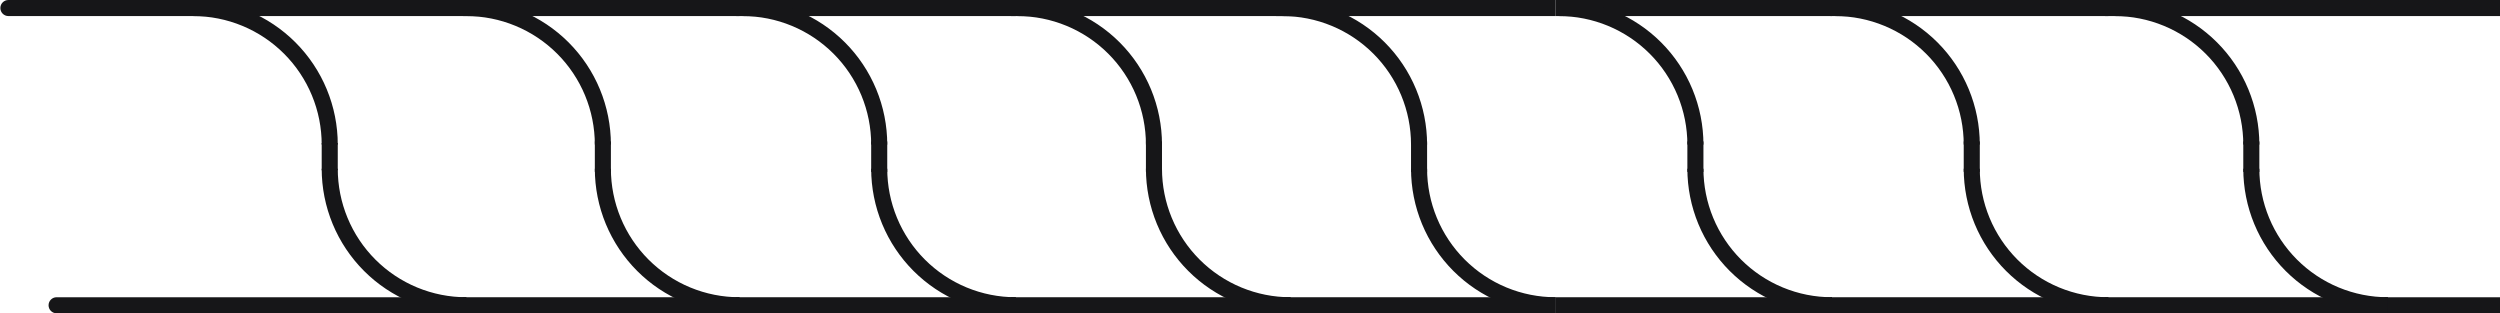 <svg width="1556" height="195" viewBox="0 0 1556 195" fill="none" xmlns="http://www.w3.org/2000/svg">
<rect width="10" height="172" transform="matrix(4.37114e-08 -1 -1 -4.37114e-08 1140.22 10)" fill="#161618"/>
<rect width="10" height="172" transform="matrix(4.37114e-08 -1 -1 -4.37114e-08 1140.22 195)" fill="#161618"/>
<rect width="10" height="19" transform="matrix(1 4.88539e-08 3.91102e-08 -1 1050.22 107)" fill="#161618"/>
<path fill-rule="evenodd" clip-rule="evenodd" d="M1004.66 6.851C993.745 2.328 982.042 -1.10468e-05 970.223 -1.15634e-05L970.223 10C980.728 10 991.131 12.069 1000.84 16.09C1010.54 20.11 1019.36 26.003 1026.79 33.431C1034.22 40.86 1040.11 49.679 1044.13 59.385C1048.15 69.091 1050.22 79.494 1050.22 90L1060.22 90C1060.22 78.181 1057.89 66.478 1053.37 55.559C1048.85 44.639 1042.22 34.718 1033.86 26.36C1025.5 18.003 1015.58 11.374 1004.66 6.851Z" fill="#161618"/>
<path fill-rule="evenodd" clip-rule="evenodd" d="M1057.07 139.442C1052.55 128.522 1050.22 116.819 1050.22 105L1060.22 105C1060.22 115.506 1062.29 125.909 1066.31 135.615C1070.33 145.321 1076.23 154.14 1083.65 161.569C1091.08 168.997 1099.9 174.89 1109.61 178.91C1119.31 182.931 1129.72 185 1140.22 185L1140.22 195C1128.4 195 1116.7 192.672 1105.78 188.149C1094.86 183.626 1084.94 176.997 1076.58 168.64C1068.23 160.282 1061.6 150.361 1057.07 139.442Z" fill="#161618"/>
<rect width="10" height="173" transform="matrix(4.37114e-08 -1 -1 -4.37114e-08 1312.22 10)" fill="#161618"/>
<rect width="10" height="173" transform="matrix(4.37114e-08 -1 -1 -4.37114e-08 1312.22 195)" fill="#161618"/>
<rect width="10" height="19" transform="matrix(1 4.88539e-08 3.91102e-08 -1 1222.22 107)" fill="#161618"/>
<path fill-rule="evenodd" clip-rule="evenodd" d="M1176.66 6.851C1165.74 2.328 1154.04 -1.10468e-05 1142.22 -1.15634e-05L1142.22 10C1152.73 10 1163.13 12.069 1172.84 16.09C1182.54 20.11 1191.36 26.003 1198.79 33.431C1206.22 40.86 1212.11 49.679 1216.13 59.385C1220.15 69.091 1222.22 79.494 1222.22 90L1232.22 90C1232.22 78.181 1229.89 66.478 1225.37 55.559C1220.85 44.639 1214.22 34.718 1205.86 26.36C1197.5 18.003 1187.58 11.374 1176.66 6.851Z" fill="#161618"/>
<path fill-rule="evenodd" clip-rule="evenodd" d="M1229.07 139.442C1224.55 128.522 1222.22 116.819 1222.22 105L1232.22 105C1232.22 115.506 1234.29 125.909 1238.31 135.615C1242.33 145.321 1248.23 154.14 1255.65 161.569C1263.08 168.997 1271.9 174.89 1281.61 178.91C1291.31 182.931 1301.72 185 1312.22 185L1312.22 195C1300.4 195 1288.7 192.672 1277.78 188.149C1266.86 183.626 1256.94 176.997 1248.58 168.64C1240.23 160.282 1233.6 150.361 1229.07 139.442Z" fill="#161618"/>
<path d="M290.223 10L290.223 1.43051e-05L5.223 1.84737e-06C2.461 1.72666e-06 0.223 2.239 0.223 5C0.223 7.761 2.461 10 5.223 10L290.223 10Z" fill="#161618"/>
<path d="M290.223 195L290.223 185L35.223 185C32.461 185 30.223 187.239 30.223 190C30.223 192.761 32.461 195 35.223 195L290.223 195Z" fill="#161618"/>
<rect width="10" height="17" transform="matrix(1 4.37114e-08 4.37114e-08 -1 200.223 106)" fill="#161618"/>
<path fill-rule="evenodd" clip-rule="evenodd" d="M154.664 6.851C143.745 2.328 132.042 -1.10468e-05 120.223 -1.15634e-05L120.223 10C130.728 10 141.131 12.069 150.837 16.09C160.543 20.11 169.363 26.003 176.791 33.431C184.22 40.86 190.113 49.679 194.133 59.385C198.153 69.091 200.223 79.494 200.223 90L210.223 90C210.223 78.181 207.895 66.478 203.372 55.559C198.849 44.639 192.22 34.718 183.862 26.36C175.505 18.003 165.583 11.374 154.664 6.851Z" fill="#161618"/>
<path fill-rule="evenodd" clip-rule="evenodd" d="M207.073 139.442C202.551 128.522 200.223 116.819 200.223 105L210.223 105C210.223 115.506 212.292 125.909 216.312 135.615C220.333 145.321 226.225 154.14 233.654 161.569C241.083 168.997 249.902 174.89 259.608 178.91C269.314 182.931 279.717 185 290.223 185L290.223 195C278.404 195 266.7 192.672 255.781 188.149C244.862 183.626 234.94 176.997 226.583 168.64C218.226 160.282 211.596 150.361 207.073 139.442Z" fill="#161618"/>
<rect width="10" height="172" transform="matrix(4.37114e-08 -1 -1 -4.37114e-08 460.223 10)" fill="#161618"/>
<rect width="10" height="172" transform="matrix(4.37114e-08 -1 -1 -4.37114e-08 460.223 195)" fill="#161618"/>
<rect width="10" height="19" transform="matrix(1 4.88539e-08 3.91102e-08 -1 370.223 107)" fill="#161618"/>
<path fill-rule="evenodd" clip-rule="evenodd" d="M324.664 6.851C313.745 2.328 302.042 -1.10468e-05 290.223 -1.15634e-05L290.223 10C300.728 10 311.131 12.069 320.837 16.09C330.543 20.11 339.363 26.003 346.791 33.431C354.22 40.86 360.113 49.679 364.133 59.385C368.153 69.091 370.223 79.494 370.223 90L380.223 90C380.223 78.181 377.895 66.478 373.372 55.559C368.849 44.639 362.22 34.718 353.862 26.36C345.505 18.003 335.583 11.374 324.664 6.851Z" fill="#161618"/>
<path fill-rule="evenodd" clip-rule="evenodd" d="M377.073 139.442C372.551 128.522 370.223 116.819 370.223 105L380.223 105C380.223 115.506 382.292 125.909 386.312 135.615C390.333 145.321 396.225 154.14 403.654 161.569C411.083 168.997 419.902 174.89 429.608 178.91C439.314 182.931 449.717 185 460.223 185L460.223 195C448.404 195 436.7 192.672 425.781 188.149C414.862 183.626 404.94 176.997 396.583 168.64C388.226 160.282 381.596 150.361 377.073 139.442Z" fill="#161618"/>
<rect width="10" height="174" transform="matrix(4.37114e-08 -1 -1 -4.37114e-08 632.223 10)" fill="#161618"/>
<rect width="10" height="174" transform="matrix(4.37114e-08 -1 -1 -4.37114e-08 632.223 195)" fill="#161618"/>
<rect width="10" height="19" transform="matrix(1 4.88539e-08 3.91102e-08 -1 542.223 107)" fill="#161618"/>
<path fill-rule="evenodd" clip-rule="evenodd" d="M496.664 6.851C485.745 2.328 474.042 -1.10468e-05 462.223 -1.15634e-05L462.223 10C472.728 10 483.131 12.069 492.837 16.09C502.543 20.11 511.363 26.003 518.791 33.431C526.22 40.86 532.113 49.679 536.133 59.385C540.153 69.091 542.223 79.494 542.223 90L552.223 90C552.223 78.181 549.895 66.478 545.372 55.559C540.849 44.639 534.22 34.718 525.862 26.36C517.505 18.003 507.583 11.374 496.664 6.851Z" fill="#161618"/>
<path fill-rule="evenodd" clip-rule="evenodd" d="M549.073 139.442C544.551 128.522 542.223 116.819 542.223 105L552.223 105C552.223 115.506 554.292 125.909 558.312 135.615C562.333 145.321 568.225 154.14 575.654 161.569C583.083 168.997 591.902 174.89 601.608 178.91C611.314 182.931 621.717 185 632.223 185L632.223 195C620.404 195 608.7 192.672 597.781 188.149C586.862 183.626 576.94 176.997 568.583 168.64C560.226 160.282 553.596 150.361 549.073 139.442Z" fill="#161618"/>
<rect width="10" height="174" transform="matrix(4.37114e-08 -1 -1 -4.37114e-08 803.223 10)" fill="#161618"/>
<rect width="10" height="174" transform="matrix(4.37114e-08 -1 -1 -4.37114e-08 803.223 195)" fill="#161618"/>
<rect width="10" height="19" transform="matrix(1 4.88539e-08 3.91102e-08 -1 713.223 107)" fill="#161618"/>
<path fill-rule="evenodd" clip-rule="evenodd" d="M667.664 6.851C656.745 2.328 645.042 -1.10468e-05 633.223 -1.15634e-05L633.223 10C643.728 10 654.131 12.069 663.837 16.09C673.543 20.11 682.363 26.003 689.791 33.431C697.22 40.86 703.113 49.679 707.133 59.385C711.153 69.091 713.223 79.494 713.223 90L723.223 90C723.223 78.181 720.895 66.478 716.372 55.559C711.849 44.639 705.22 34.718 696.862 26.36C688.505 18.003 678.583 11.374 667.664 6.851Z" fill="#161618"/>
<path fill-rule="evenodd" clip-rule="evenodd" d="M720.073 139.442C715.551 128.522 713.223 116.819 713.223 105L723.223 105C723.223 115.506 725.292 125.909 729.312 135.615C733.333 145.321 739.225 154.14 746.654 161.569C754.083 168.997 762.902 174.89 772.608 178.91C782.314 182.931 792.717 185 803.223 185L803.223 195C791.404 195 779.7 192.672 768.781 188.149C757.862 183.626 747.94 176.997 739.583 168.64C731.226 160.282 724.596 150.361 720.073 139.442Z" fill="#161618"/>
<rect width="10" height="174" transform="matrix(4.37114e-08 -1 -1 -4.37114e-08 968.223 10)" fill="#161618"/>
<rect width="10" height="174" transform="matrix(4.37114e-08 -1 -1 -4.37114e-08 968.223 195)" fill="#161618"/>
<rect width="10" height="19" transform="matrix(1 4.88539e-08 3.91102e-08 -1 878.223 107)" fill="#161618"/>
<path fill-rule="evenodd" clip-rule="evenodd" d="M832.664 6.851C821.745 2.328 810.042 -1.10468e-05 798.223 -1.15634e-05L798.223 10C808.728 10 819.131 12.069 828.837 16.09C838.543 20.11 847.363 26.003 854.791 33.431C862.22 40.86 868.113 49.679 872.133 59.385C876.153 69.091 878.223 79.494 878.223 90L888.223 90C888.223 78.181 885.895 66.478 881.372 55.559C876.849 44.639 870.22 34.718 861.862 26.36C853.505 18.003 843.583 11.374 832.664 6.851Z" fill="#161618"/>
<path fill-rule="evenodd" clip-rule="evenodd" d="M885.073 139.442C880.551 128.522 878.223 116.819 878.223 105L888.223 105C888.223 115.506 890.292 125.909 894.312 135.615C898.333 145.321 904.225 154.14 911.654 161.569C919.083 168.997 927.902 174.89 937.608 178.91C947.314 182.931 957.717 185 968.223 185L968.223 195C956.404 195 944.7 192.672 933.781 188.149C922.862 183.626 912.94 176.997 904.583 168.64C896.226 160.282 889.596 150.361 885.073 139.442Z" fill="#161618"/>
<path d="M1602.22 195C1604.98 195 1607.22 192.761 1607.22 190C1607.22 187.239 1604.98 185 1602.22 185L1484.22 185L1484.22 195L1602.22 195Z" fill="#161618"/>
<path d="M1572.22 10C1574.98 10 1577.22 7.761 1577.22 5C1577.22 2.239 1574.98 1.13462e-05 1572.22 1.12255e-05L1310.22 -2.26849e-07L1310.22 10L1572.22 10Z" fill="#161618"/>
<rect width="10" height="176" transform="matrix(4.37114e-08 -1 -1 -4.37114e-08 1486.22 195)" fill="#161618"/>
<rect width="10" height="19" transform="matrix(1 4.88539e-08 3.91102e-08 -1 1396.22 107)" fill="#161618"/>
<path fill-rule="evenodd" clip-rule="evenodd" d="M1350.66 6.851C1339.74 2.328 1328.04 -1.10468e-05 1316.22 -1.15634e-05L1316.22 10C1326.73 10 1337.13 12.069 1346.84 16.09C1356.54 20.11 1365.36 26.003 1372.79 33.431C1380.22 40.86 1386.11 49.679 1390.13 59.385C1394.15 69.091 1396.22 79.494 1396.22 90L1406.22 90C1406.22 78.181 1403.89 66.478 1399.37 55.559C1394.85 44.639 1388.22 34.718 1379.86 26.36C1371.5 18.003 1361.58 11.374 1350.66 6.851Z" fill="#161618"/>
<path fill-rule="evenodd" clip-rule="evenodd" d="M1403.07 139.442C1398.55 128.522 1396.22 116.819 1396.22 105L1406.22 105C1406.22 115.506 1408.29 125.909 1412.31 135.615C1416.33 145.321 1422.23 154.14 1429.65 161.569C1437.08 168.997 1445.9 174.89 1455.61 178.91C1465.31 182.931 1475.72 185 1486.22 185L1486.22 195C1474.4 195 1462.7 192.672 1451.78 188.149C1440.86 183.626 1430.94 176.997 1422.58 168.64C1414.23 160.282 1407.6 150.361 1403.07 139.442Z" fill="#161618"/>
</svg>

